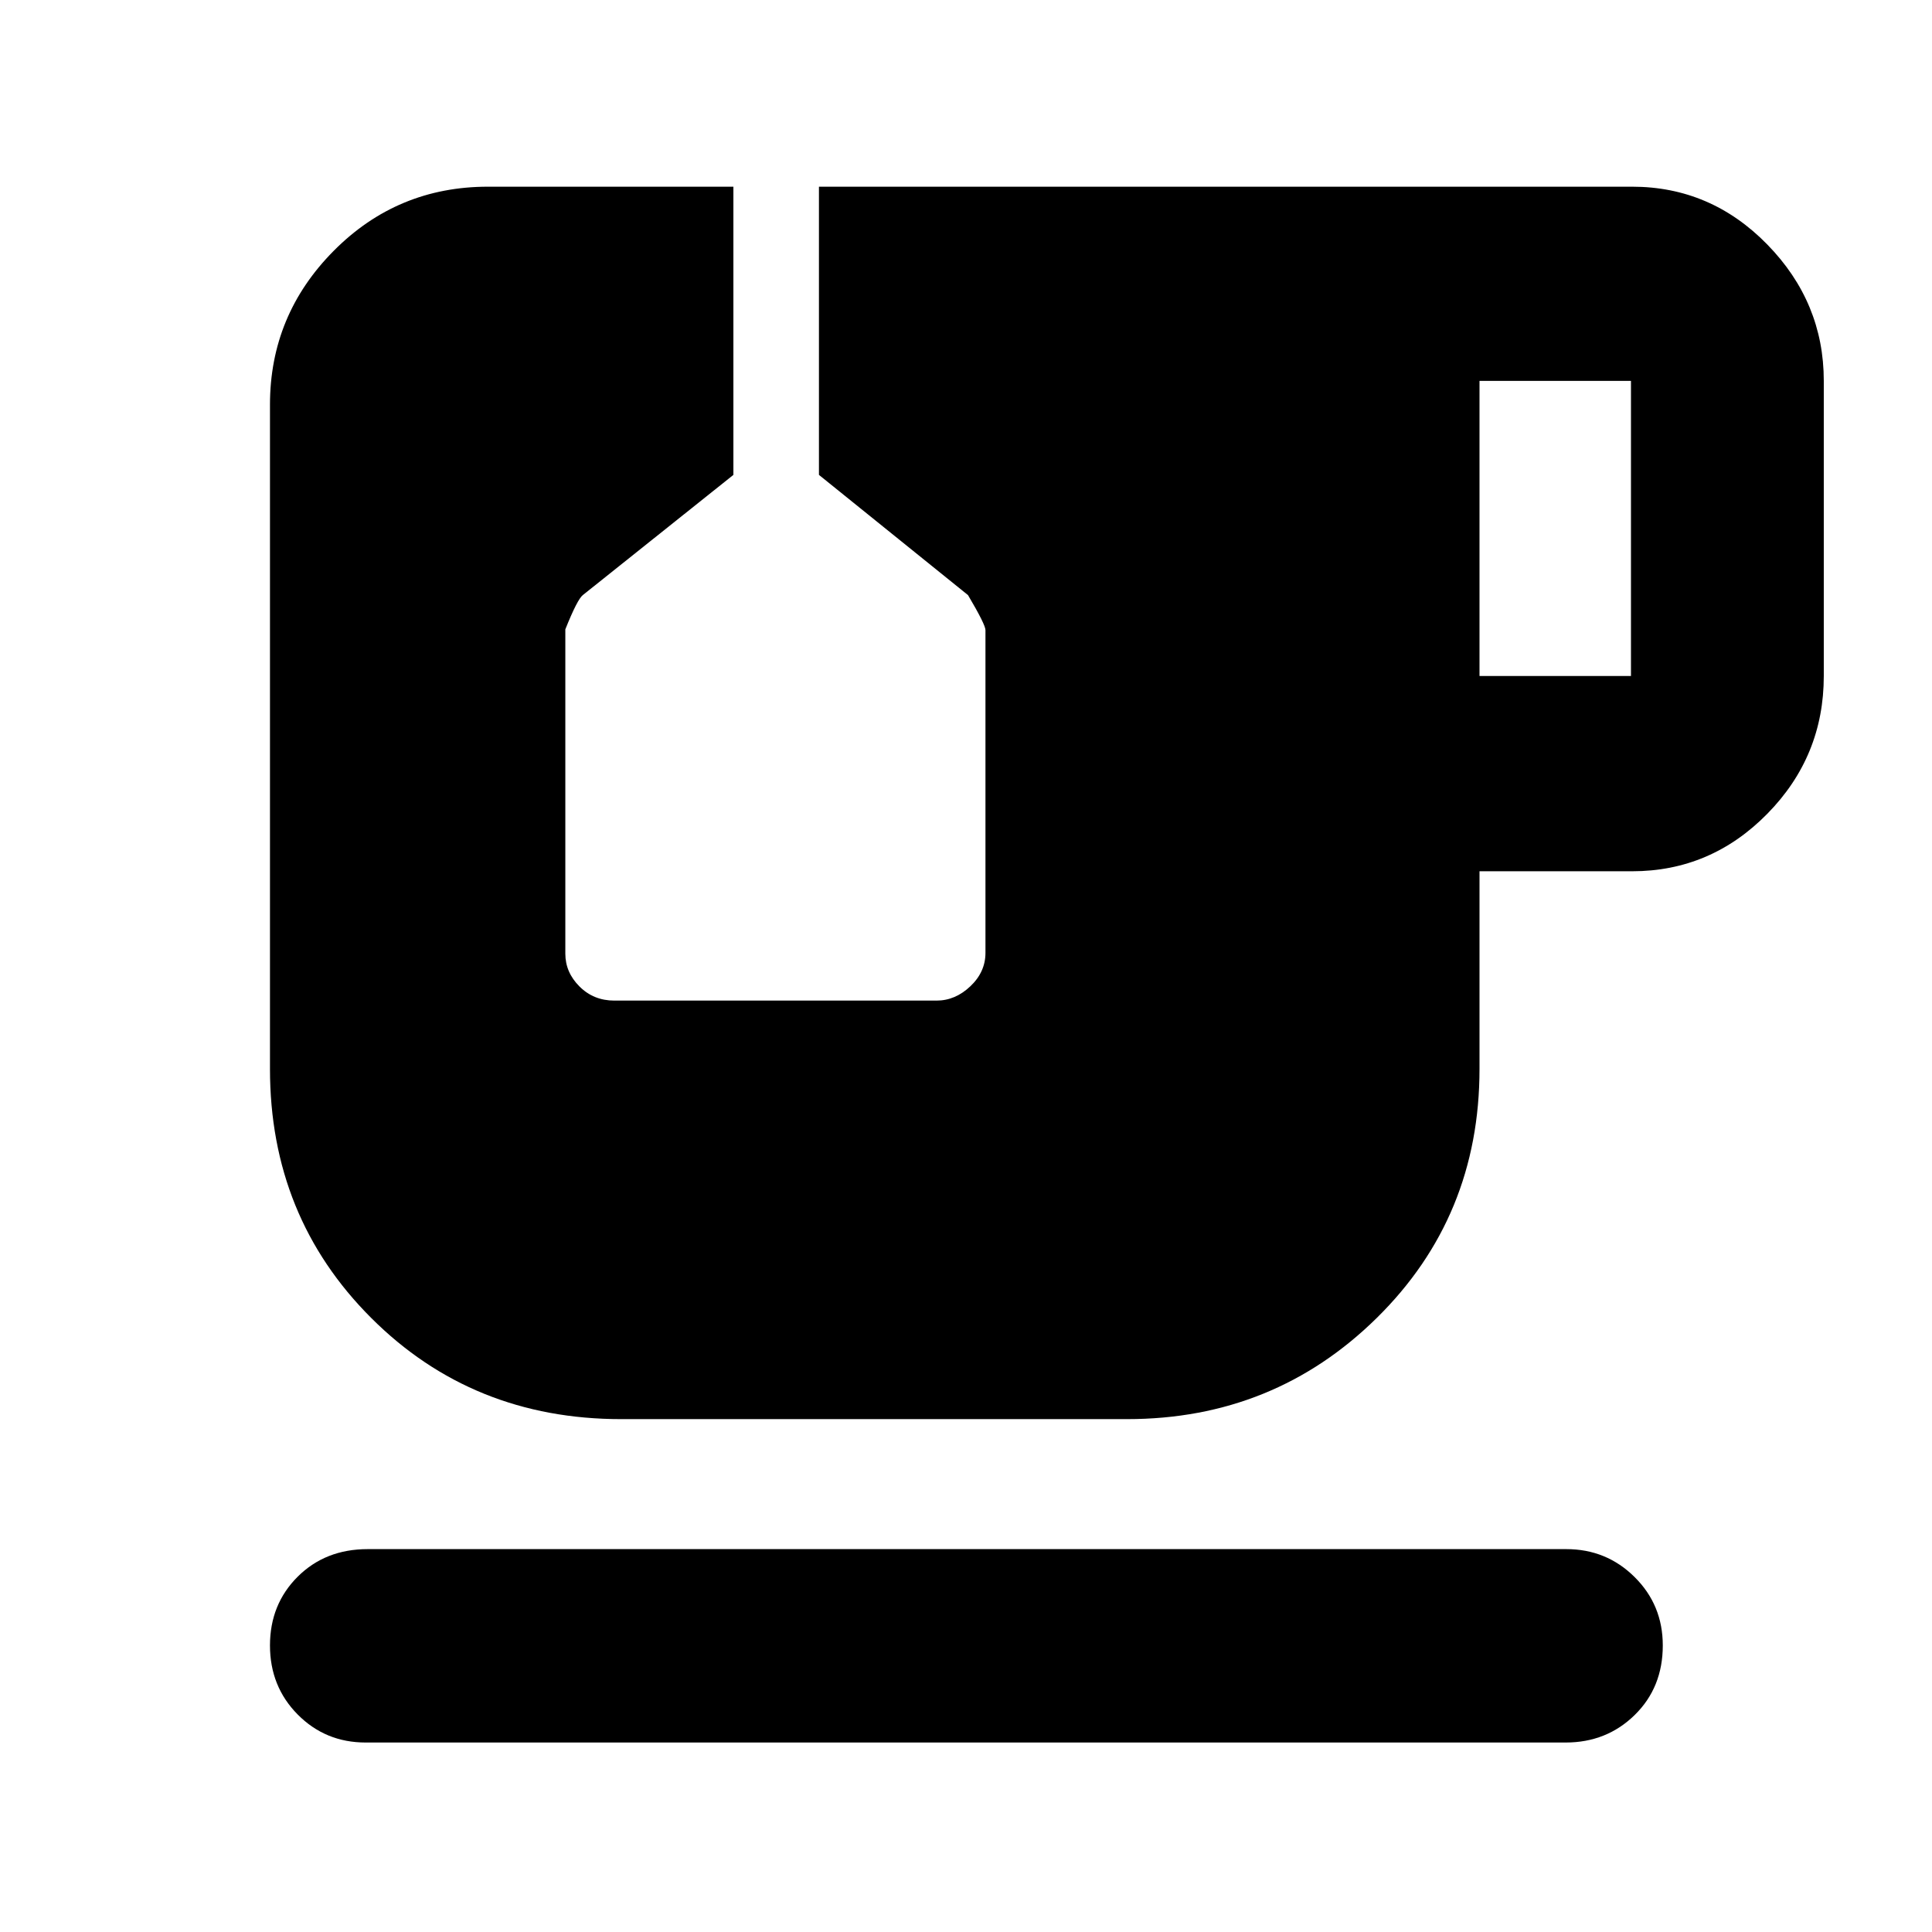<svg xmlns="http://www.w3.org/2000/svg" height="40" viewBox="0 -960 960 960" width="40"><path d="M181.7-94.15q-19.98 0-33.77-13.91-13.78-13.91-13.78-34.33 0-20.42 13.75-34.14 13.76-13.72 34.8-13.72h595.6q19.94 0 33.93 13.88 14 13.87 14 33.98 0 20.9-13.96 34.57-13.96 13.67-34.3 13.67H181.7Zm553.46-529.94h75.26v-146.66h-75.26v146.66ZM308.72-254.84q-73.96 0-124.27-50.28-50.3-50.27-50.3-123.73v-330.06q0-44.52 31.64-76.42t76.67-31.9h121.96v143.2l-74.76 59.68q-2.75 2.06-8.75 17.07v161.15q0 9.28 7.03 16.3 7.02 7.02 17.32 7.02h160.1q9.31 0 16.81-7.12 7.5-7.11 7.5-16.59v-160.39q0-2.71-8.67-17.38l-74.07-59.74v-143.2h404.06q39.09 0 67.17 28.73 28.07 28.74 28.07 67.75v146.66q0 39.91-28.07 68.46-28.08 28.56-67.17 28.56h-75.83v98.22q0 73.46-51.05 123.73-51.05 50.28-124.1 50.28H308.72Z"/></svg>